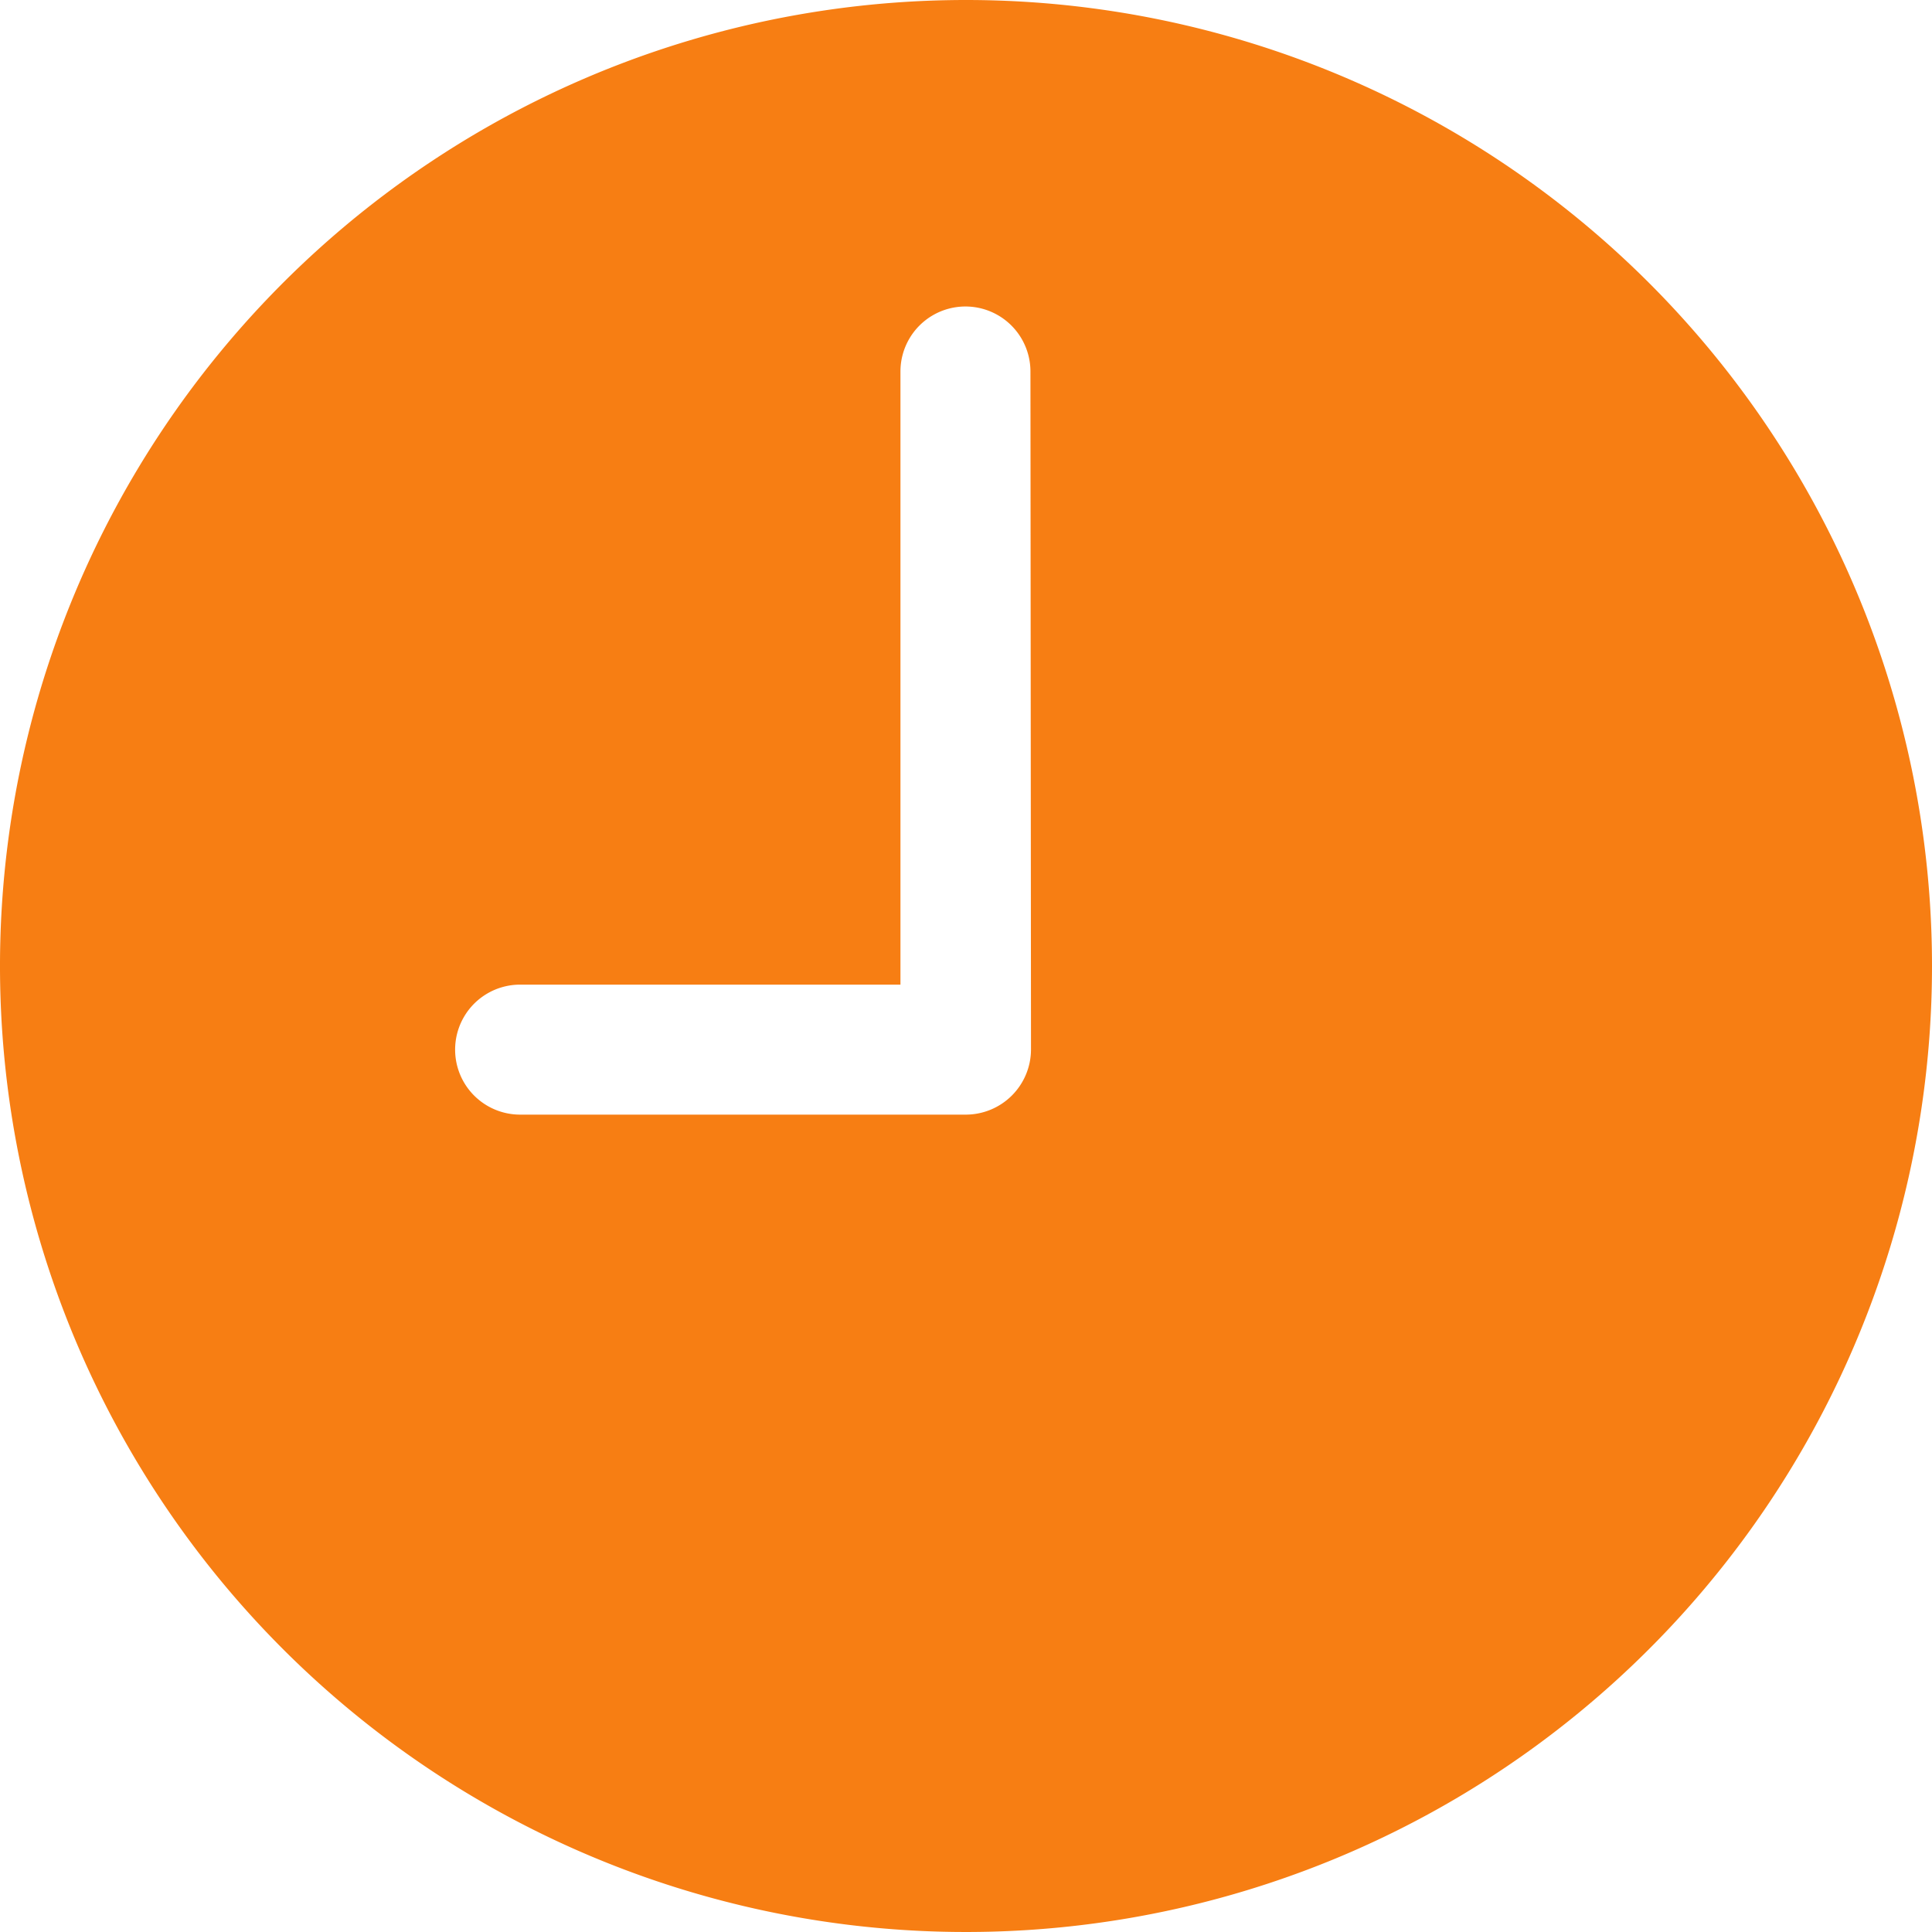 <svg xmlns="http://www.w3.org/2000/svg" width="14" height="14" viewBox="0 0 14 14">
  <path id="Icon_ionic-ios-time" data-name="Icon ionic-ios-time" d="M10.375,3.375a7,7,0,1,0,7,7A7,7,0,0,0,10.375,3.375Zm.471,7.606a.473.473,0,0,1-.471.471H7.144a.471.471,0,0,1,0-.942H9.9V6.067a.471.471,0,1,1,.942,0Z" transform="translate(-3.375 -3.375)" fill="#f77e13"/>
</svg>
